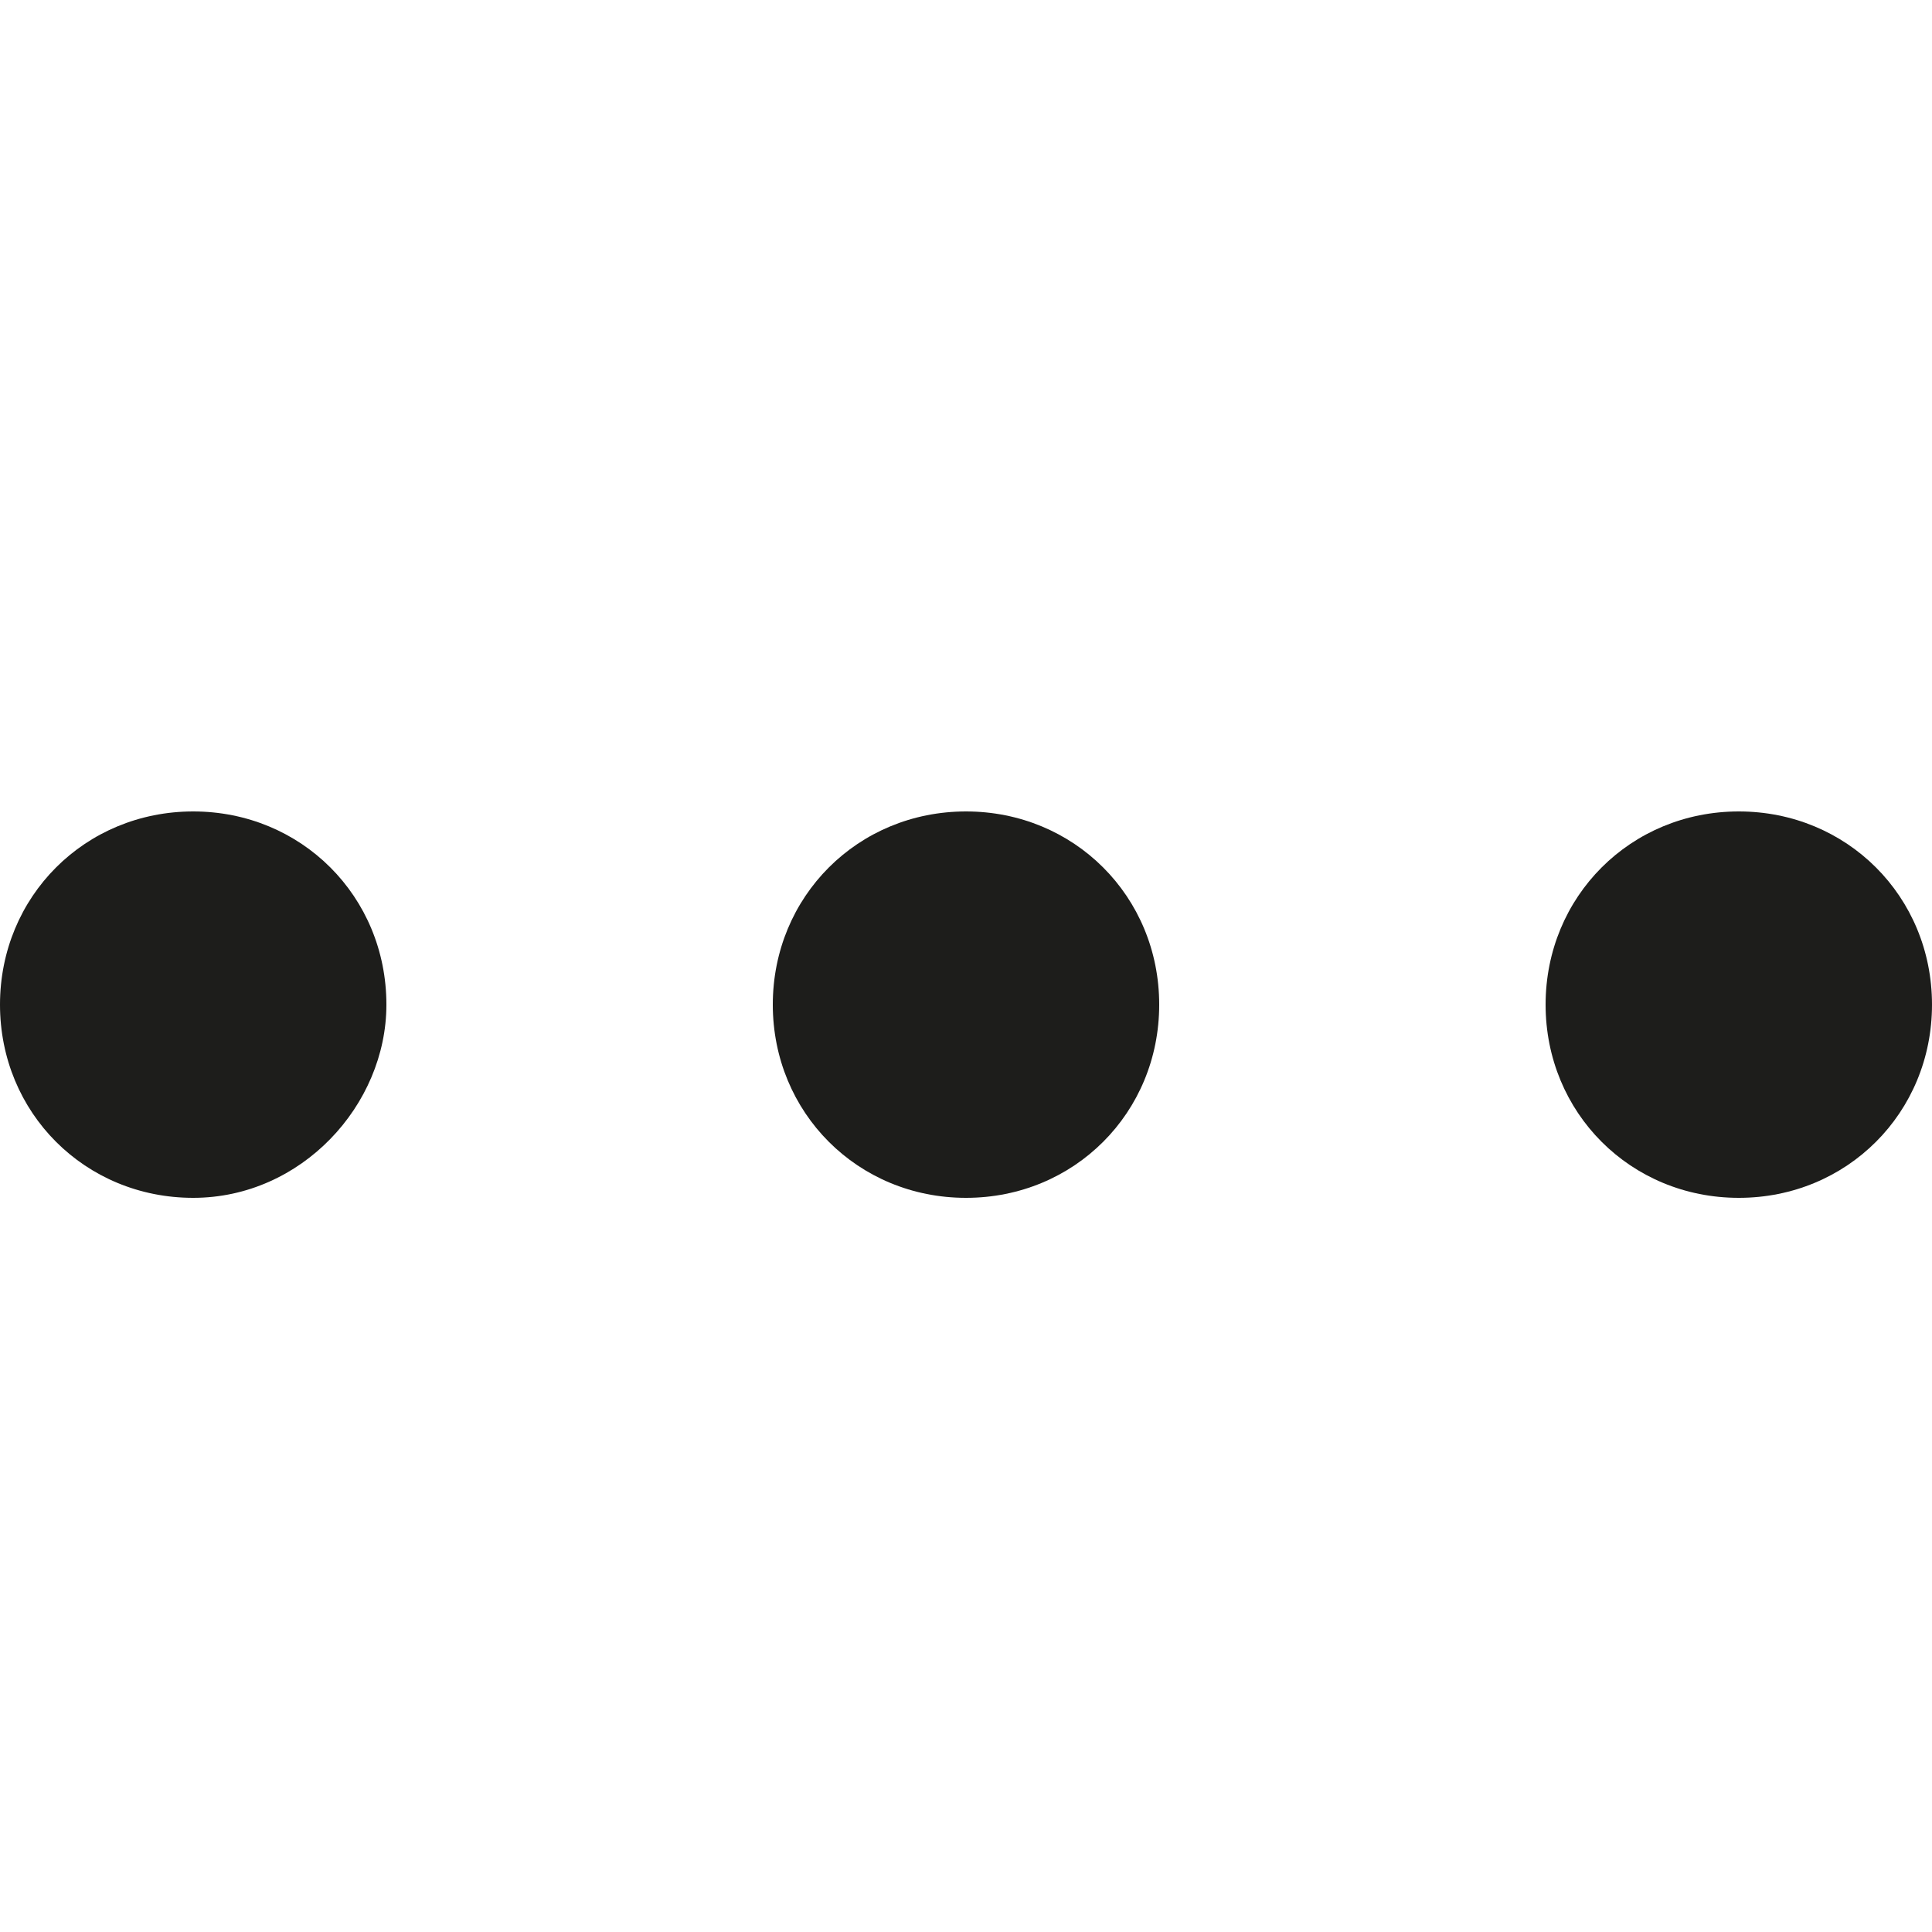 <?xml version="1.0" encoding="utf-8"?>
<!-- Generator: Adobe Illustrator 18.0.0, SVG Export Plug-In . SVG Version: 6.00 Build 0)  -->
<!DOCTYPE svg PUBLIC "-//W3C//DTD SVG 1.1 Tiny//EN" "http://www.w3.org/Graphics/SVG/1.1/DTD/svg11-tiny.dtd">
<svg version="1.1" baseProfile="tiny" id="Layer_1" xmlns="http://www.w3.org/2000/svg" xmlns:xlink="http://www.w3.org/1999/xlink"
	 x="0px" y="0px" viewBox="0 0 25 25" xml:space="preserve">
<g id="More_4_">
	<path fill="#1D1D1B" d="M2.5,10.5C1.1,10.5,0,11.6,0,13c0,1.4,1.1,2.5,2.5,2.5S5,14.3,5,13C5,11.6,3.9,10.5,2.5,10.5L2.5,10.5z"/>
	<path fill="#1D1D1B" d="M12.5,10.5c-1.4,0-2.5,1.1-2.5,2.5c0,1.4,1.1,2.5,2.5,2.5c1.4,0,2.5-1.1,2.5-2.5
		C15,11.6,13.9,10.5,12.5,10.5L12.5,10.5z"/>
	<path fill="#1D1D1B" d="M22.5,10.5c-1.4,0-2.5,1.1-2.5,2.5c0,1.4,1.1,2.5,2.5,2.5c1.4,0,2.5-1.1,2.5-2.5
		C25,11.6,23.9,10.5,22.5,10.5L22.5,10.5z"/>
</g>
</svg>
